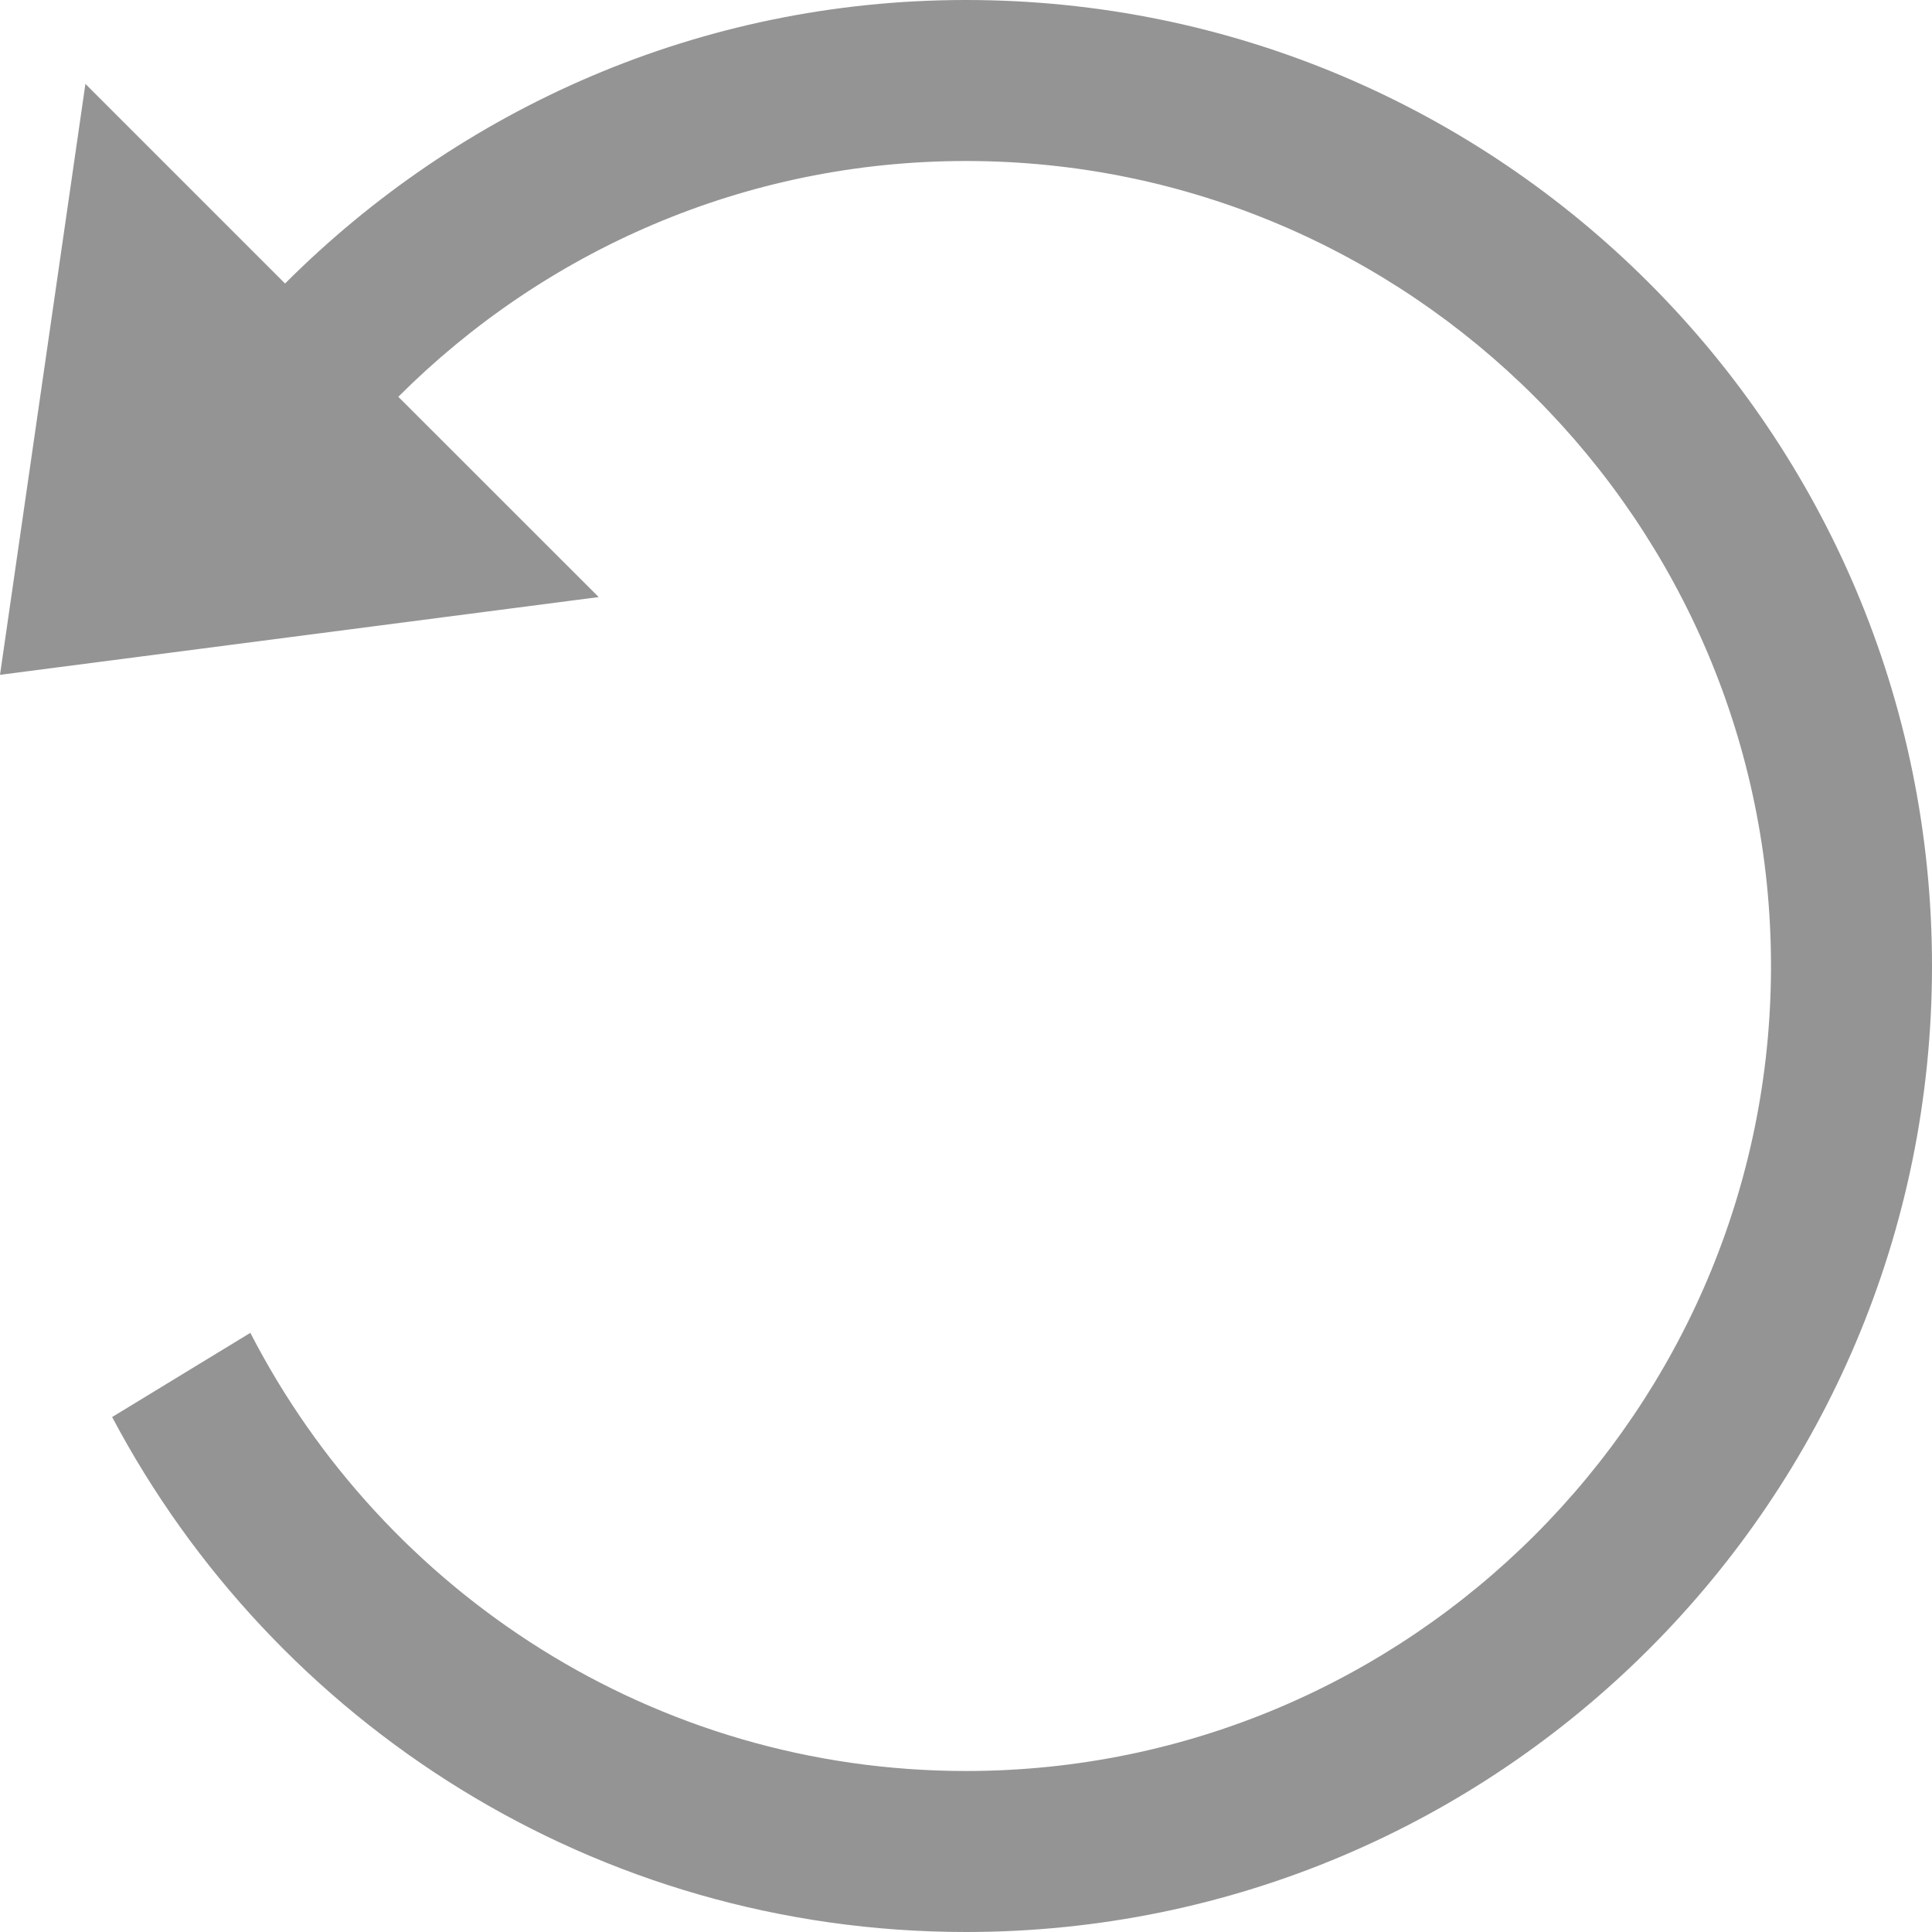 <svg width="24" height="24" viewBox="0 0 24 24" fill="none" xmlns="http://www.w3.org/2000/svg">
<g clip-path="url(#clip0_2317_989)">
<path d="M12 0C8.69 0 5.709 1.353 3.541 3.522L1.061 1.042L0 8.383L7.437 7.417L4.948 4.929C6.756 3.121 9.247 2 12 2C17.514 2 22 6.486 22 12C22 17.514 17.514 22 12 22C8.128 22 4.771 19.784 3.11 16.557L1.393 17.603C3.405 21.406 7.398 24 12 24C18.627 24 24 18.627 24 12C24 5.373 18.627 0 12 0Z" fill="black" fill-opacity="0.42"/>
</g>
<defs>
<clipPath id="clip0_2317_989">
<rect width="24" height="24" fill="white"/>
</clipPath>
</defs>
</svg>
